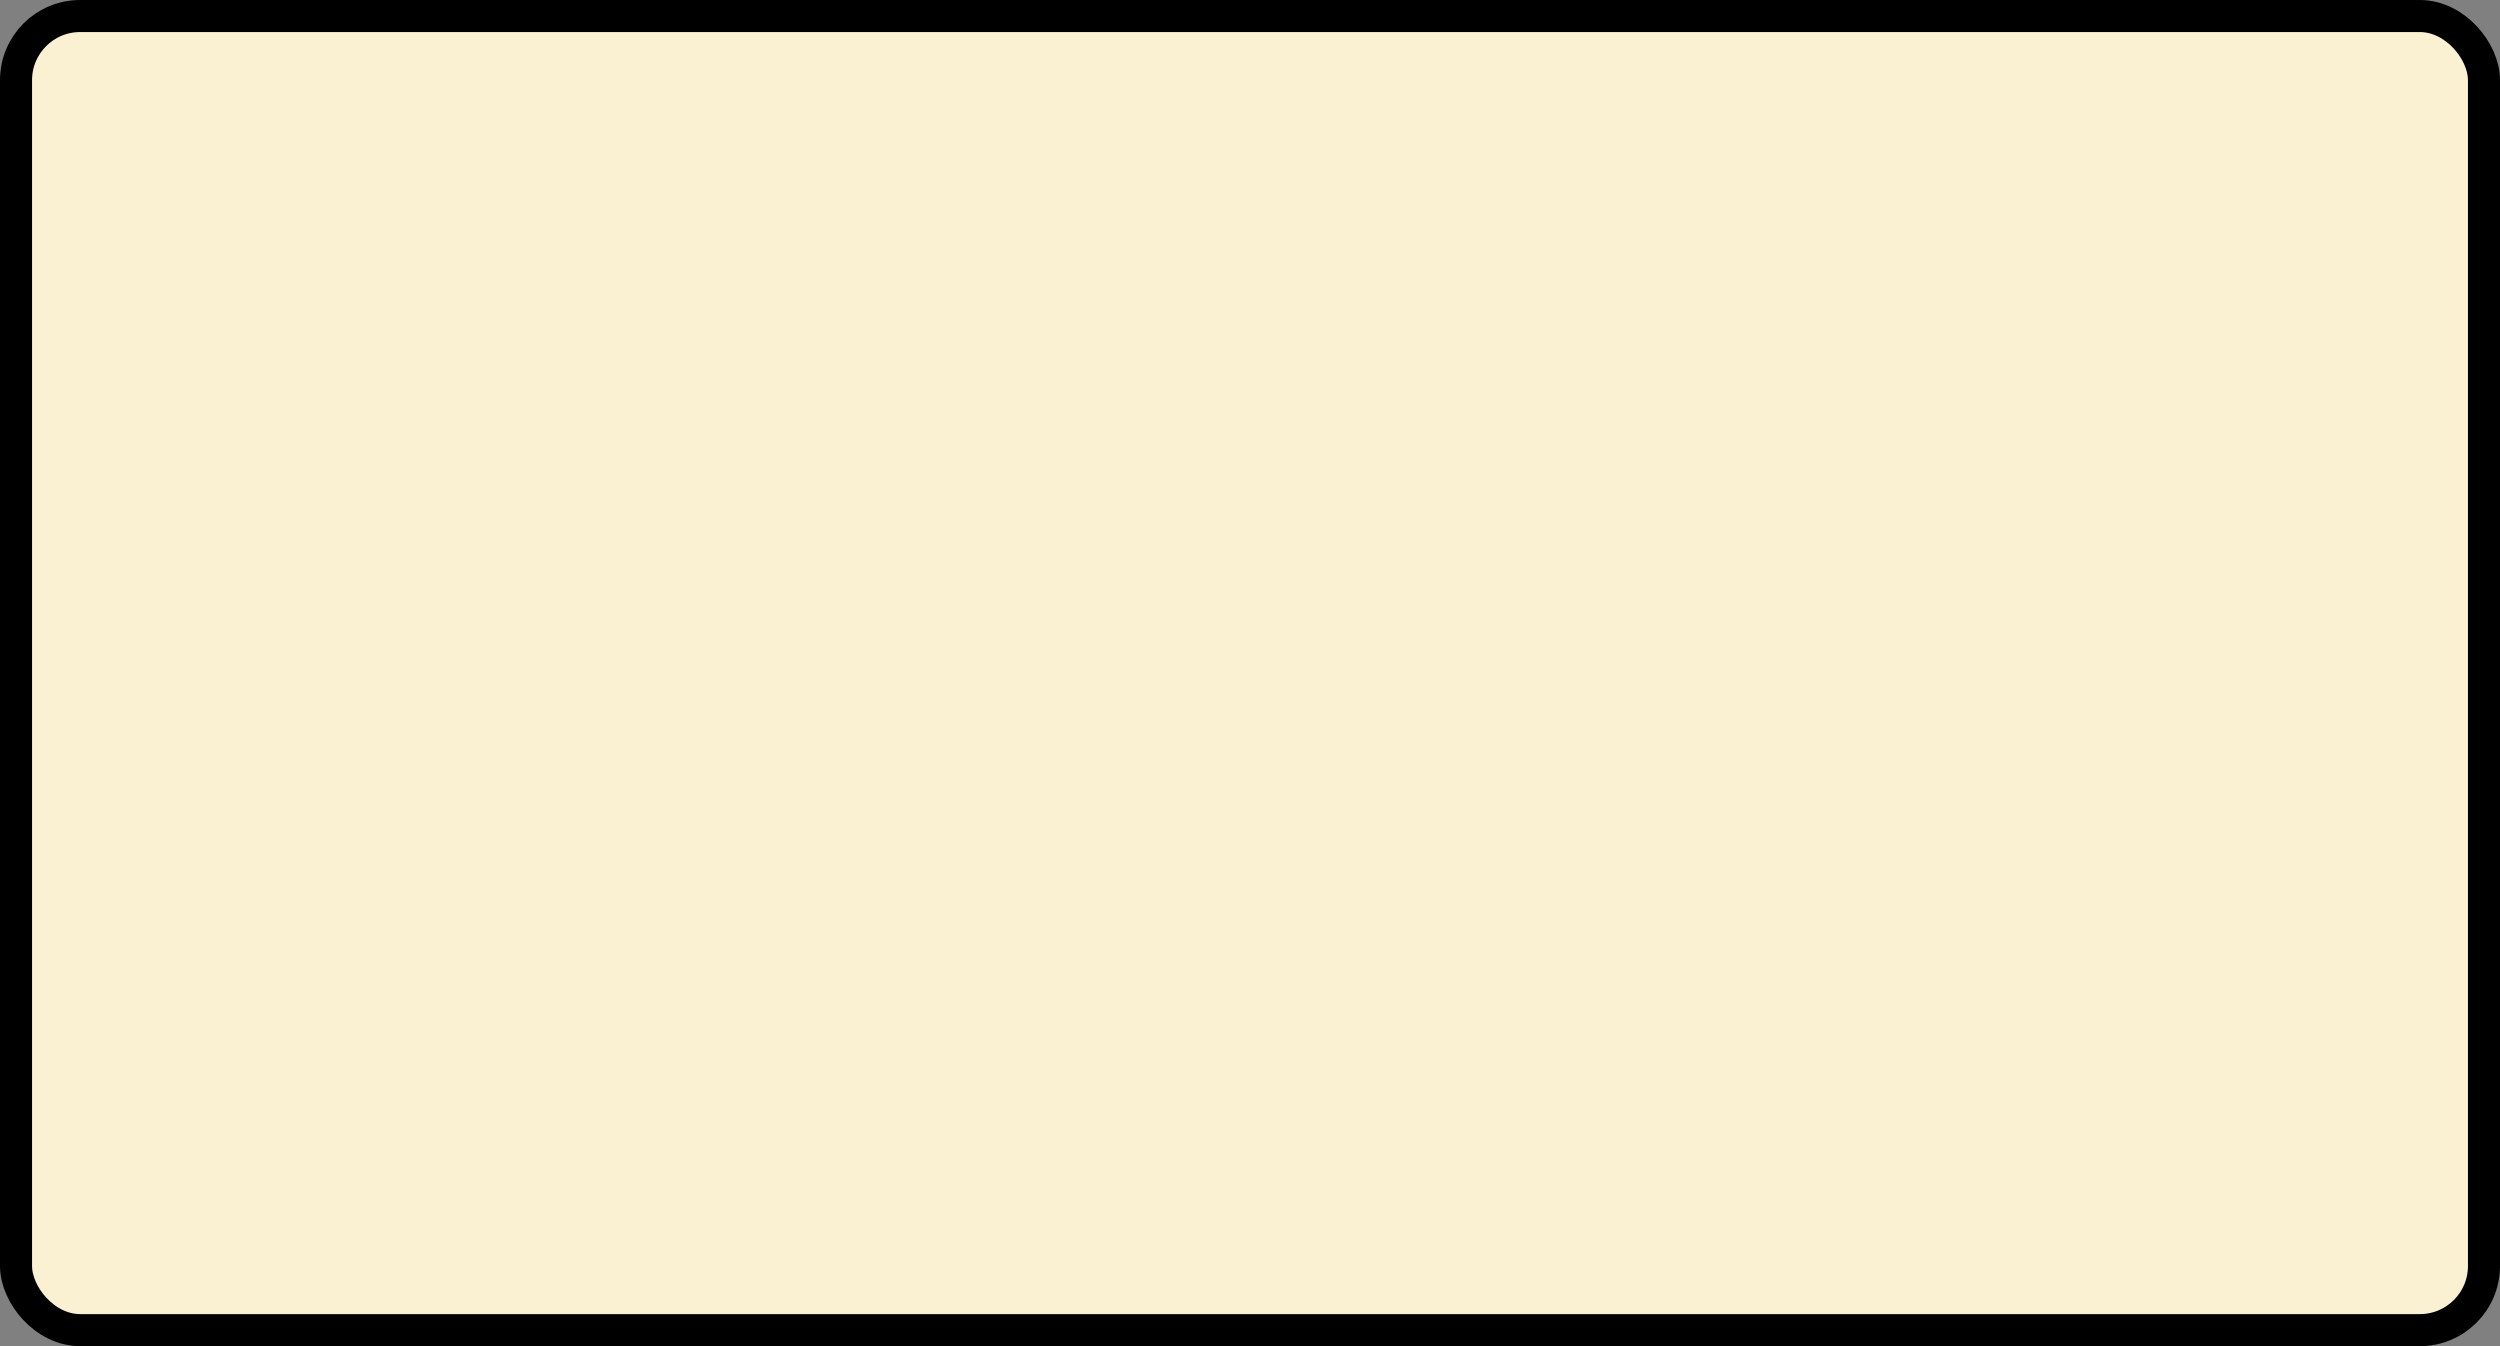<?xml version='1.0' encoding='utf-8'?>
<svg xmlns="http://www.w3.org/2000/svg" width="100%" height="100%" viewBox="0 0 78 42">
  <rect x="0" y="0" width="78" height="42" fill="#808080" stroke="none"/>
  <rect x="0.5" y="0.5" width="77" height="41" rx="2" ry="2" id="shield" style="fill:#f9f1d2;stroke:#000000;stroke-width:1;"/>
</svg>
